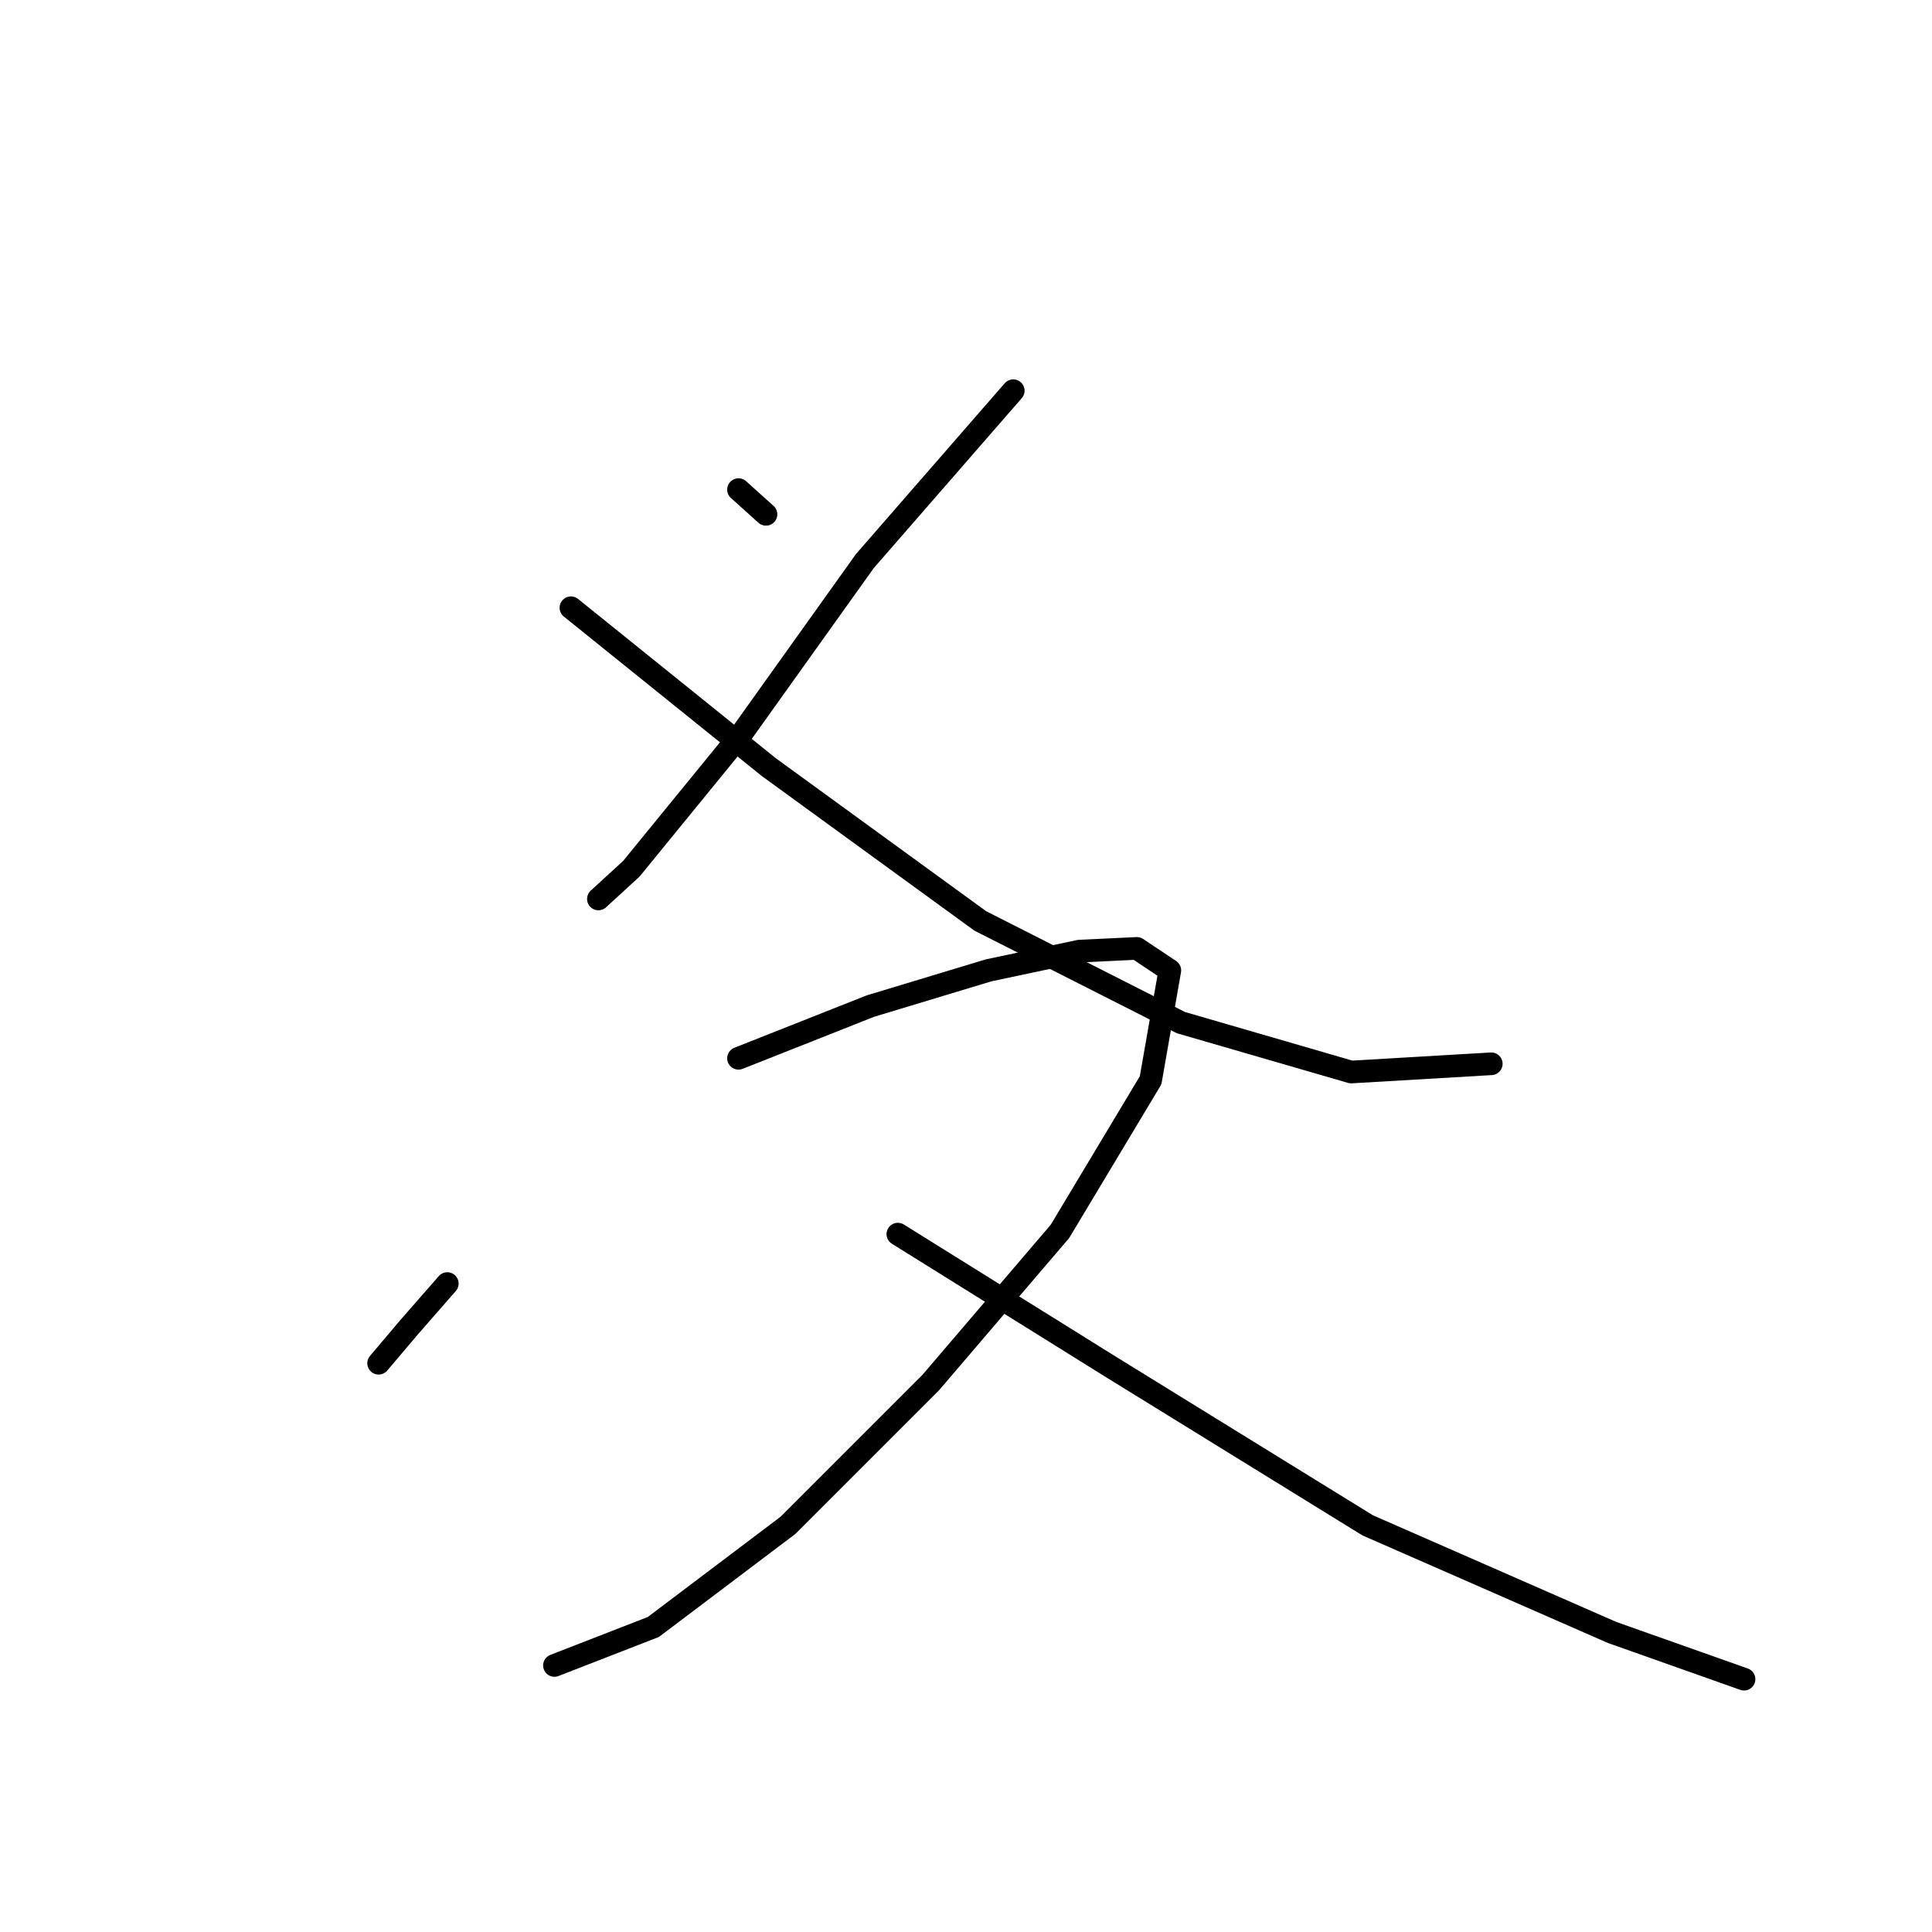 <?xml version="1.0" standalone="no"?>
    <svg width="256" height="256" xmlns="http://www.w3.org/2000/svg" version="1.1">
    <polyline stroke="black" stroke-width="3" stroke-linecap="round" fill="transparent" stroke-linejoin="round" points="97.857 64.875 101.498 68.151 101.498 68.151 " />
        <polyline stroke="black" stroke-width="3" stroke-linecap="round" fill="transparent" stroke-linejoin="round" points="134.26 51.77 114.603 74.34 98.221 97.274 83.66 115.111 79.292 119.115 79.292 119.115 " />
        <polyline stroke="black" stroke-width="3" stroke-linecap="round" fill="transparent" stroke-linejoin="round" points="75.652 80.528 101.862 101.642 129.892 122.028 156.466 135.497 179.036 142.049 197.601 140.957 197.601 140.957 " />
        <polyline stroke="black" stroke-width="3" stroke-linecap="round" fill="transparent" stroke-linejoin="round" points="59.27 170.079 54.174 175.904 50.17 180.636 50.17 180.636 " />
        <polyline stroke="black" stroke-width="3" stroke-linecap="round" fill="transparent" stroke-linejoin="round" points="97.857 140.229 115.331 133.312 130.984 128.58 142.997 126.032 150.642 125.668 155.01 128.58 152.462 143.141 140.449 163.163 123.339 183.184 104.41 202.114 86.572 215.583 73.467 220.68 73.467 220.68 " />
        <polyline stroke="black" stroke-width="3" stroke-linecap="round" fill="transparent" stroke-linejoin="round" points="118.971 163.527 147.001 181 181.22 202.114 213.619 216.311 231.092 222.5 231.092 222.5 " />
        </svg>